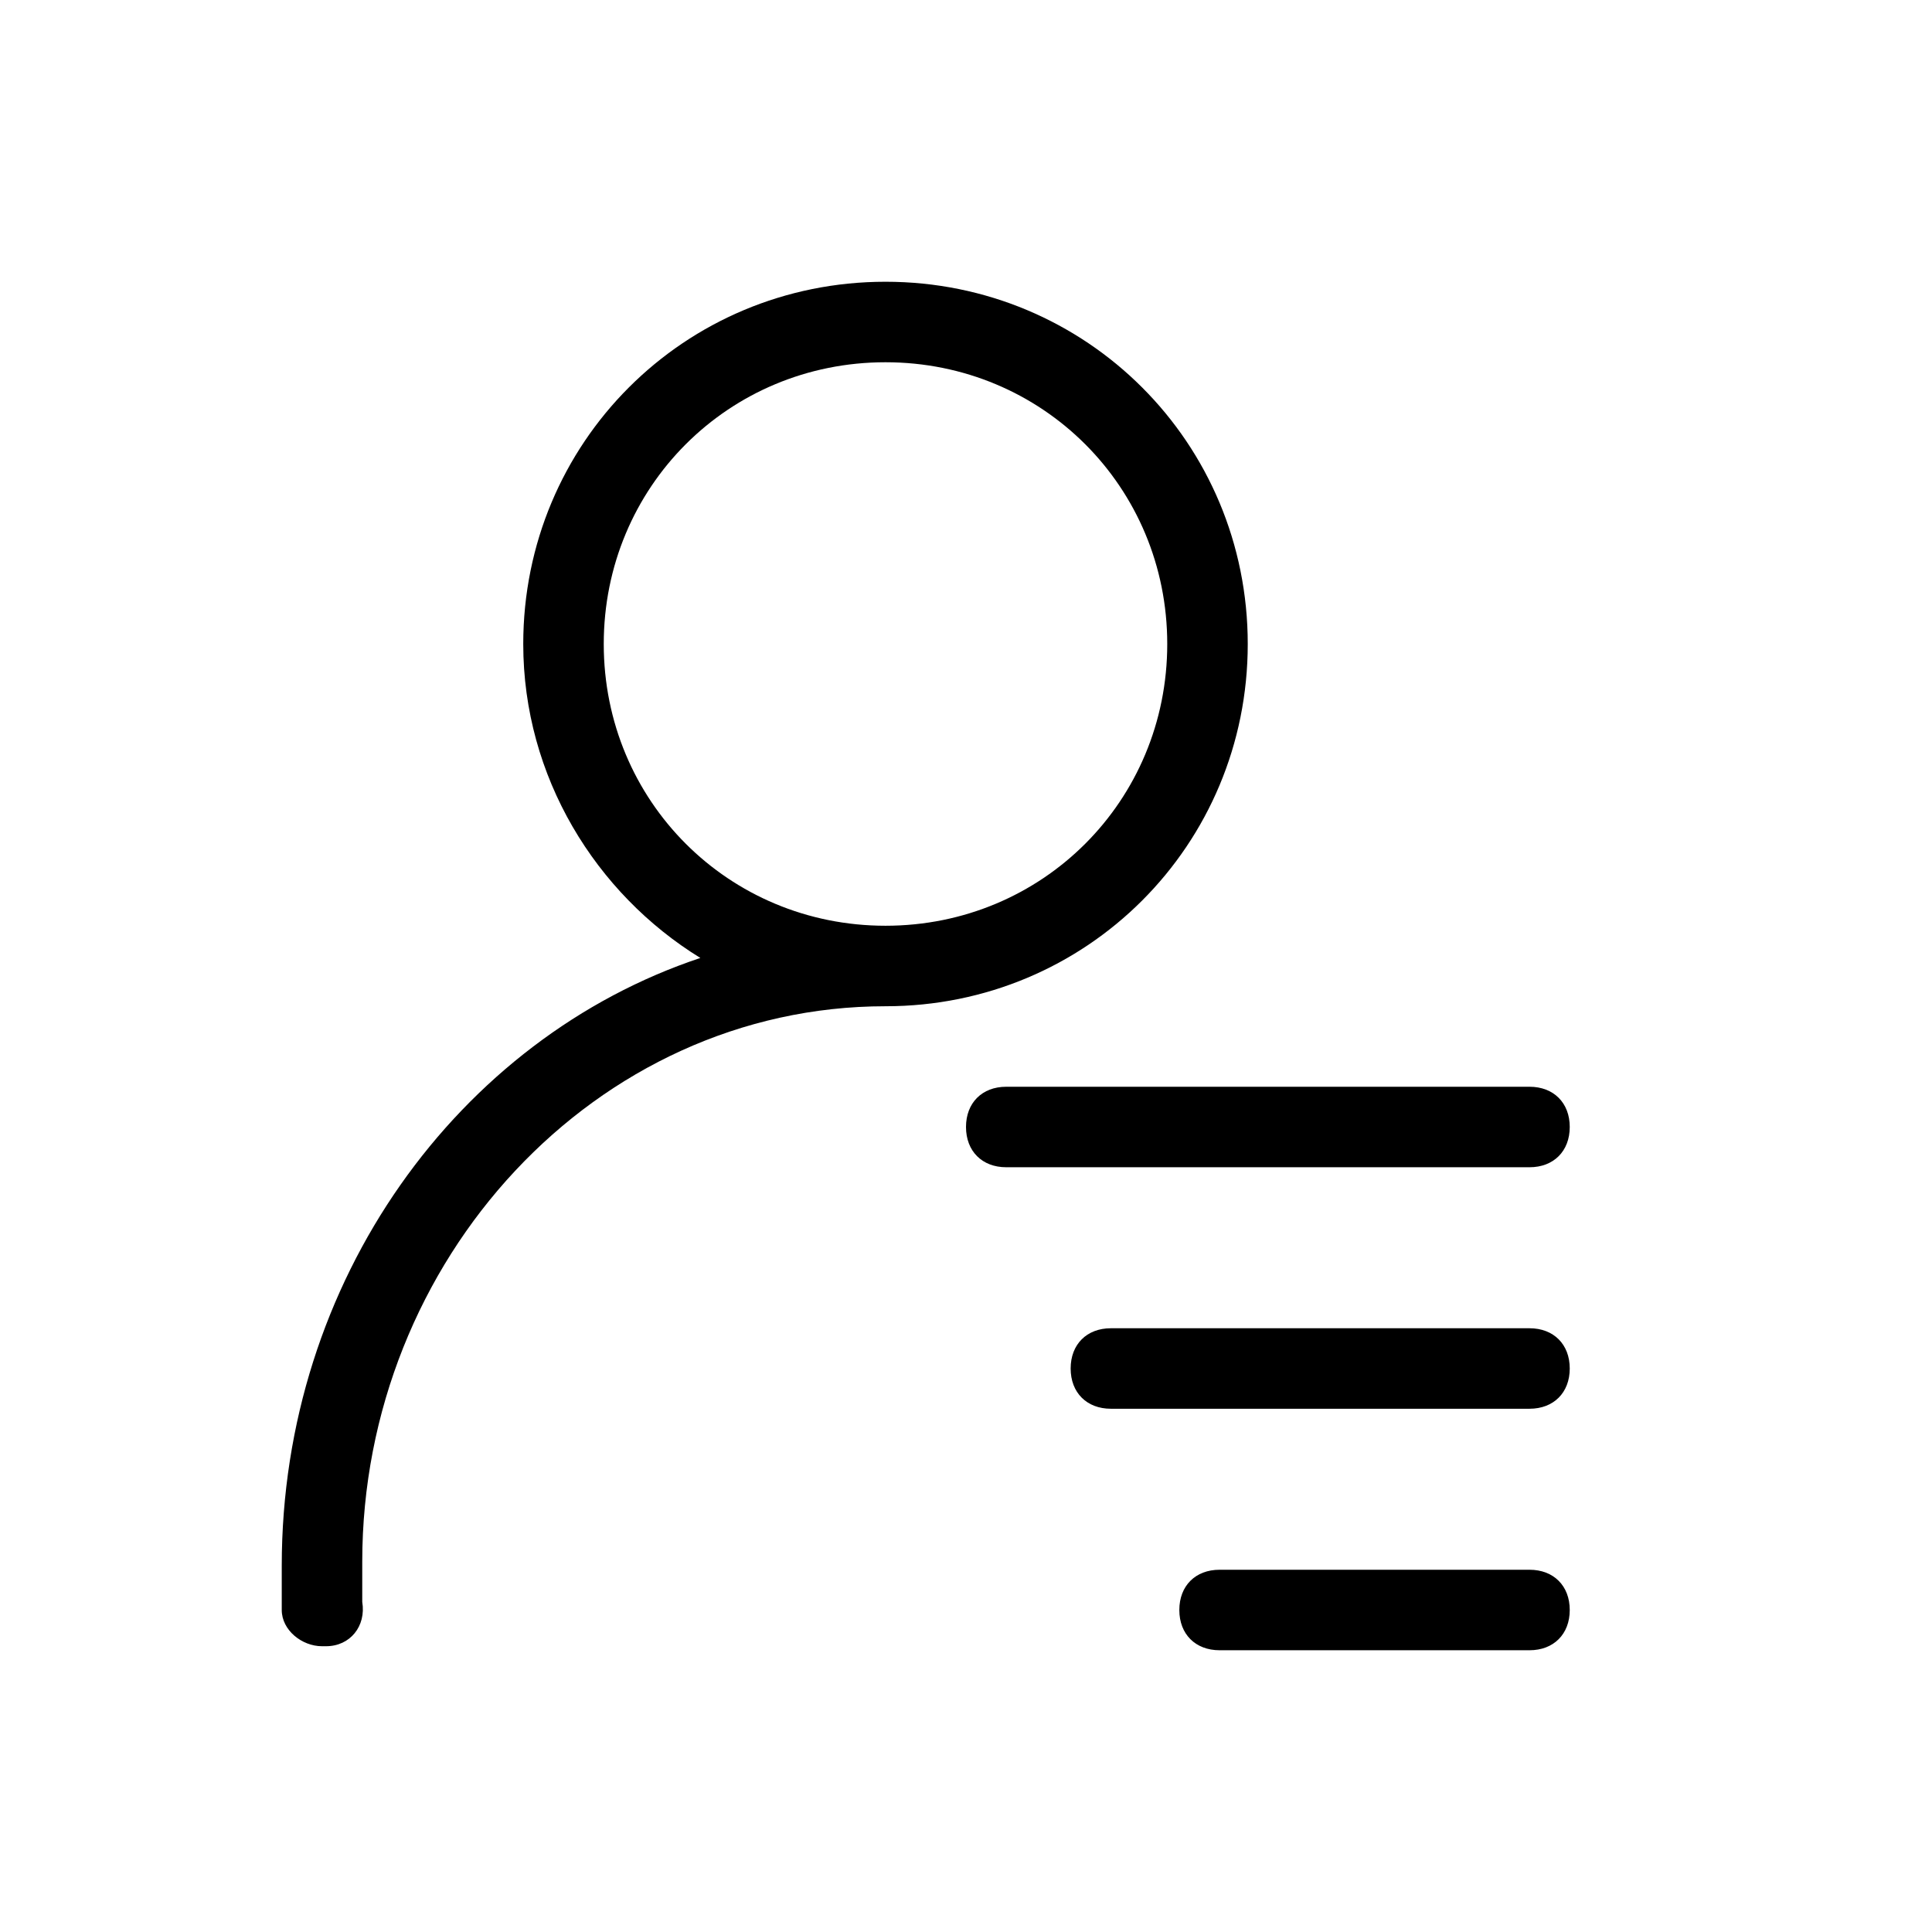 <svg t="1609926888068" class="icon" viewBox="0 0 1024 1024" version="1.1" xmlns="http://www.w3.org/2000/svg" p-id="6598" width="20" height="20"><path d="M661.333 341.333c0-106.667-85.333-192-192-192s-192 85.333-192 192c0 70.4 38.4 132.267 93.867 166.4-128 42.667-221.867 170.667-221.867 322.133V853.333c0 10.667 10.667 19.2 21.333 19.2h2.133c12.8 0 21.333-10.667 19.2-23.467v-21.333C192 667.733 315.733 533.333 469.333 533.333c106.667 0 192-85.333 192-192z m-192 149.333c-83.2 0-149.333-66.133-149.333-149.333s66.133-149.333 149.333-149.333 149.333 66.133 149.333 149.333-66.133 149.333-149.333 149.333zM810.667 832h-164.267c-12.8 0-21.333 8.533-21.333 21.333s8.533 21.333 21.333 21.333H810.667c12.8 0 21.333-8.533 21.333-21.333s-8.533-21.333-21.333-21.333zM810.667 704H588.8c-12.8 0-21.333 8.533-21.333 21.333s8.533 21.333 21.333 21.333H810.667c12.8 0 21.333-8.533 21.333-21.333s-8.533-21.333-21.333-21.333z" p-id="6599"></path><path d="M832 597.333c0-12.8-8.533-21.333-21.333-21.333H533.333c-12.8 0-21.333 8.533-21.333 21.333s8.533 21.333 21.333 21.333h277.333c12.8 0 21.333-8.533 21.333-21.333z" p-id="6600"></path></svg>